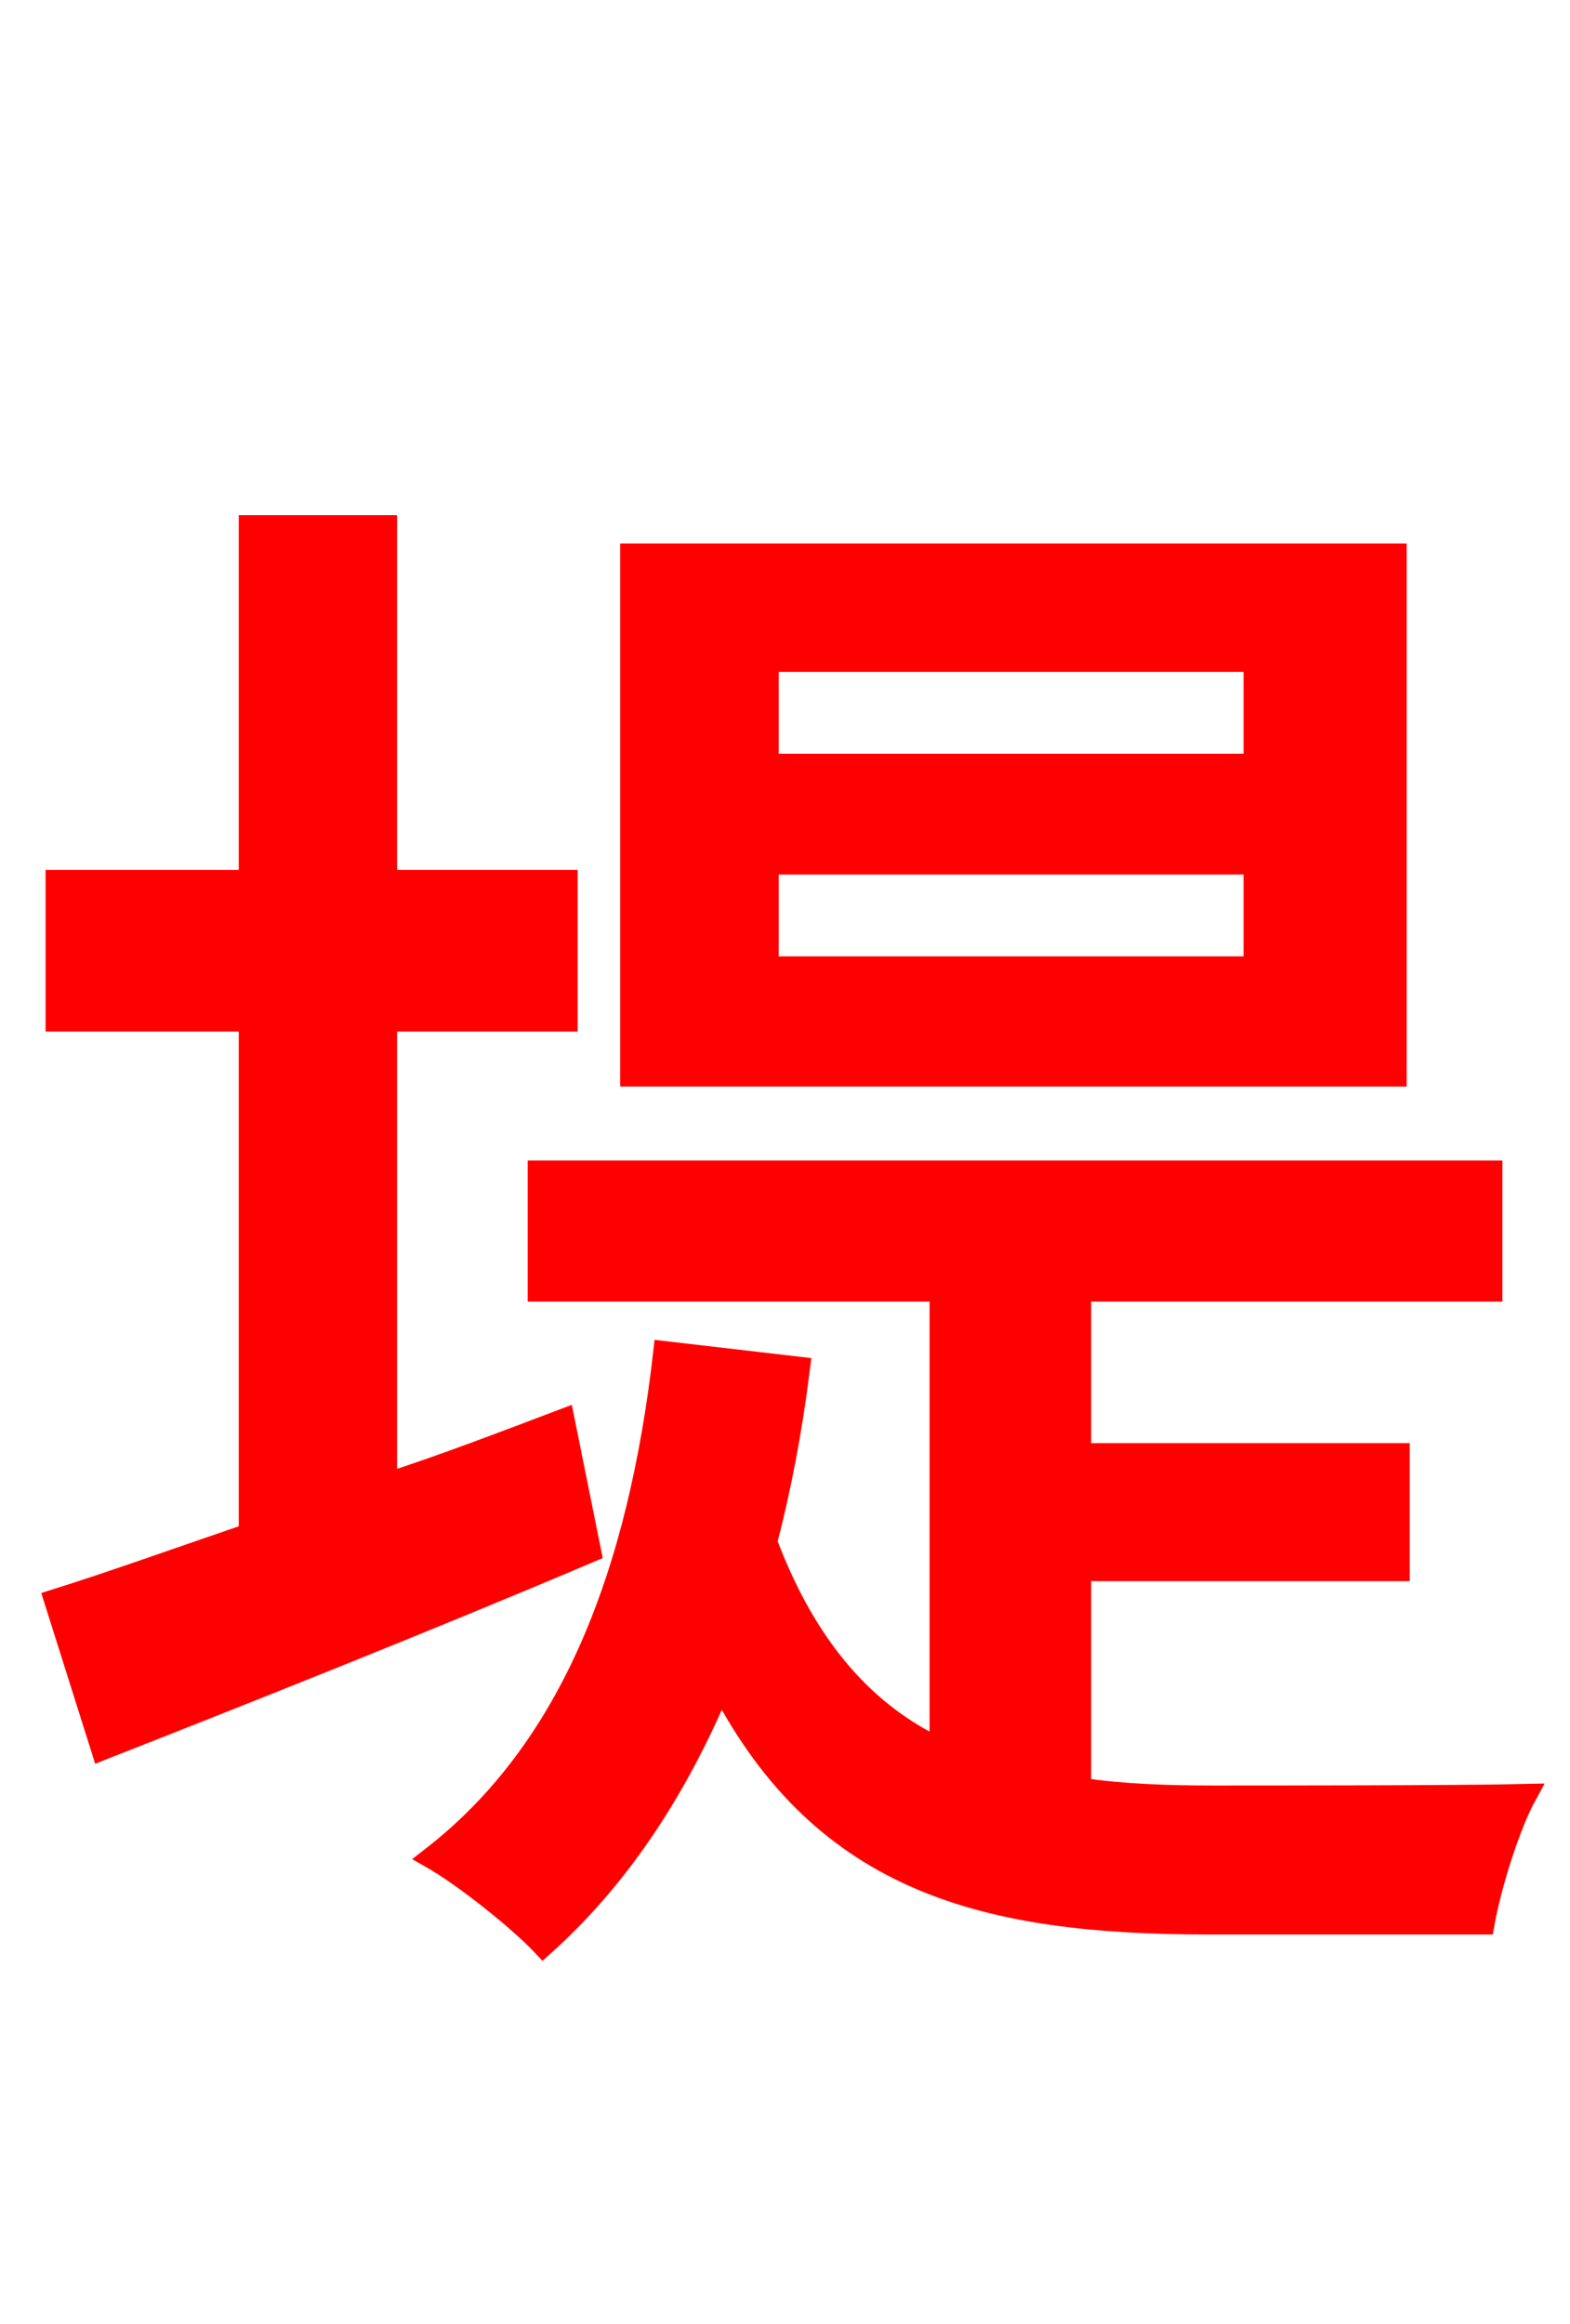 <svg xmlns="http://www.w3.org/2000/svg" xmlns:xlink="http://www.w3.org/1999/xlink" width="72" height="106.56"><path fill="red" stroke="red" d="M57.53 35.06L35.21 35.06L35.21 30.31L57.53 30.31ZM57.53 44.35L35.21 44.35L35.21 39.60L57.53 39.60ZM64.01 25.42L28.94 25.42L28.94 49.32L64.01 49.32ZM25.85 65.09C23.18 66.10 20.38 67.18 17.71 68.04L17.71 46.80L25.99 46.80L25.99 40.39L17.71 40.39L17.71 24.12L11.45 24.12L11.45 40.39L2.59 40.39L2.59 46.80L11.45 46.80L11.45 70.34C8.06 71.50 5.04 72.58 2.52 73.37L4.68 80.21C11.09 77.69 19.44 74.38 27.07 71.14ZM49.54 72.00L64.15 72.00L64.15 66.67L49.54 66.67L49.54 59.18L68.40 59.18L68.40 53.71L24.70 53.71L24.70 59.18L43.13 59.18L43.13 80.21C39.74 78.62 37.01 75.67 35.14 70.70C35.78 68.26 36.29 65.59 36.65 62.71L30.46 61.99C29.30 72.14 26.21 80.21 19.80 85.18C21.31 86.04 23.83 88.06 24.91 89.21C28.37 86.11 31.03 82.08 33.05 77.26C37.80 86.40 45.29 88.20 55.44 88.20L68.04 88.20C68.33 86.54 69.19 83.74 69.98 82.30C67.18 82.37 57.74 82.37 55.66 82.37C53.57 82.37 51.48 82.30 49.54 82.01Z"/></svg>
